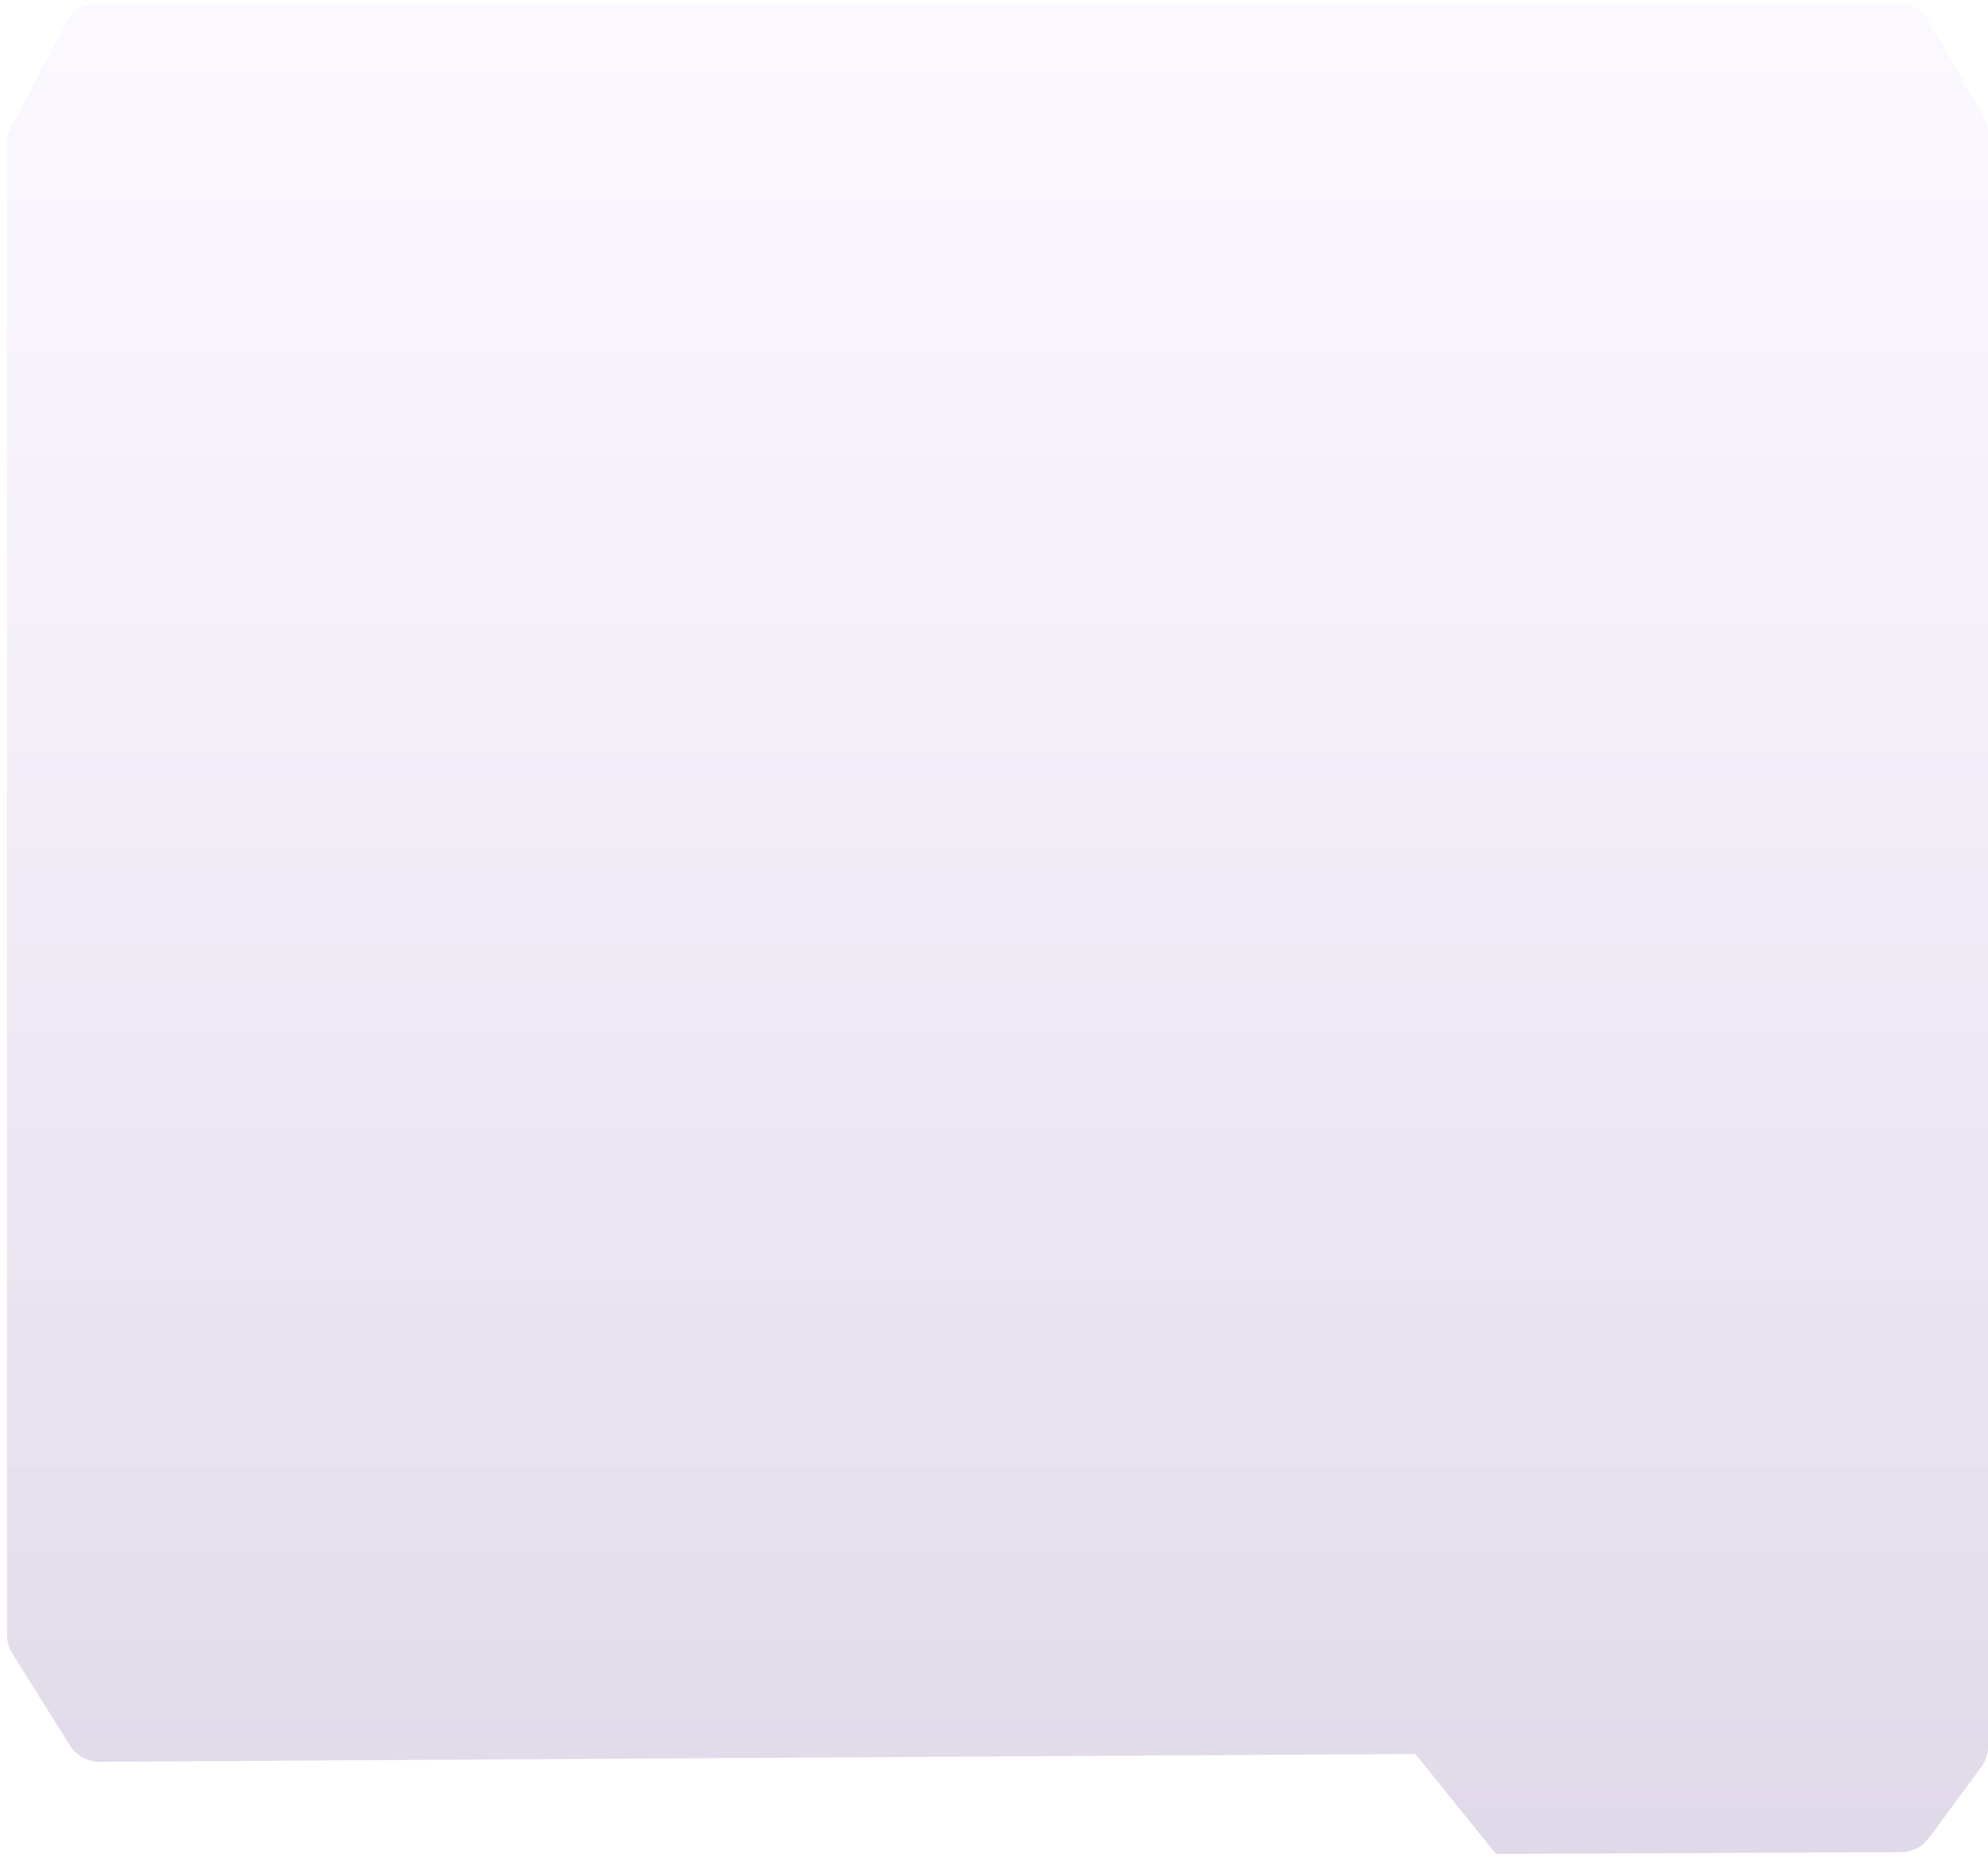 <svg xmlns="http://www.w3.org/2000/svg" width="229" height="214" viewBox="0 0 229 214">
    <defs>
        <linearGradient id="a" x1="50%" x2="50%" y1="0%" y2="100%">
            <stop offset="0%" stop-color="#E4C5FF" stop-opacity=".146"/>
            <stop offset="100%" stop-color="#3D0F73" stop-opacity=".2"/>
        </linearGradient>
    </defs>
    <path fill="url(#a)" fill-opacity=".8" fill-rule="evenodd" d="M7.653 2.36L1.341 13.325a4 4 0 0 0-.534 1.996v185.816a4 4 0 0 0 .782 2.375l6.026 8.166a4 4 0 0 0 3.2 1.625l46.673.206 9.283-11.515 151.555.908a4 4 0 0 0 3.413-1.874l6.65-10.6a4 4 0 0 0 .611-2.126V16.47a4 4 0 0 0-.464-1.87l-6.41-12.114a4 4 0 0 0-3.535-2.13H11.12A4 4 0 0 0 7.653 2.36z" transform="matrix(-1 0 0 1 229.807 0)"/>
</svg>
